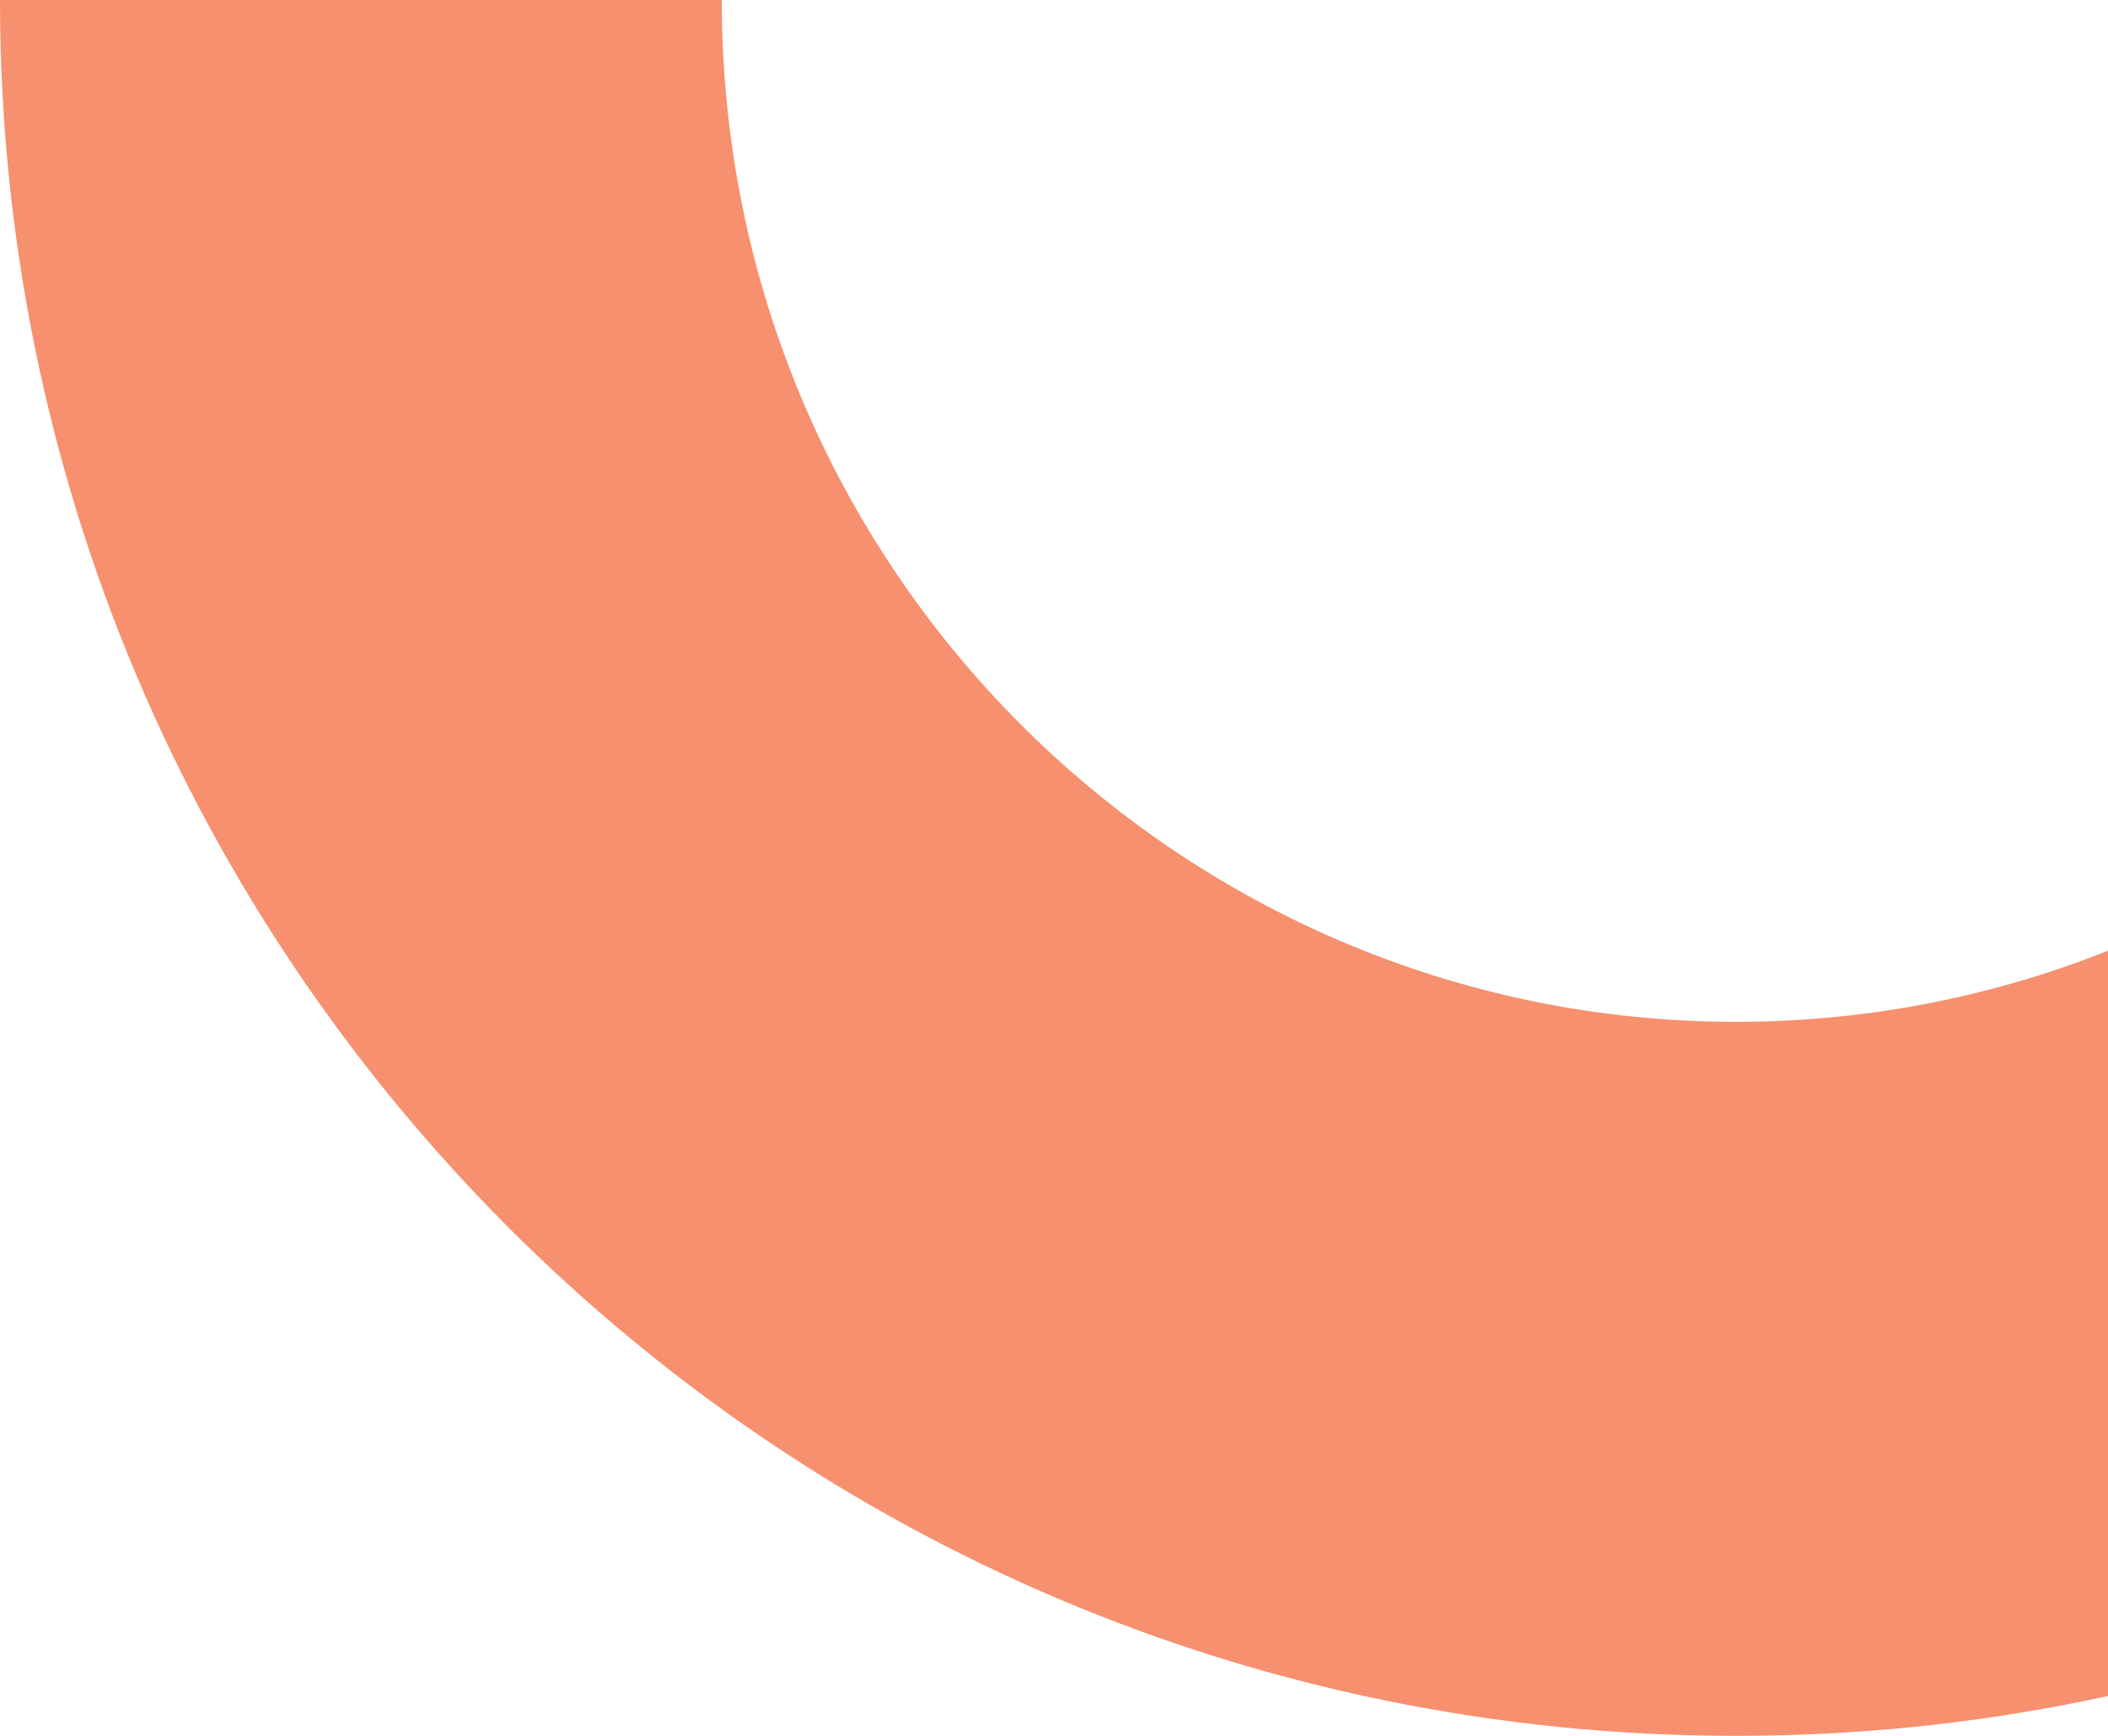 <svg width="85" height="70" viewBox="0 0 85 70" fill="none" xmlns="http://www.w3.org/2000/svg">
<path fill-rule="evenodd" clip-rule="evenodd" d="M70 41.206C92.402 41.206 110.896 22.941 110.896 0H140C140 38.476 108.844 70 70 70C31.156 70 1.91419e-06 38.476 0 5.42517e-06L29.104 4.16653e-06C29.104 22.941 47.598 41.206 70 41.206Z" fill="#F6906E"/>
</svg>
